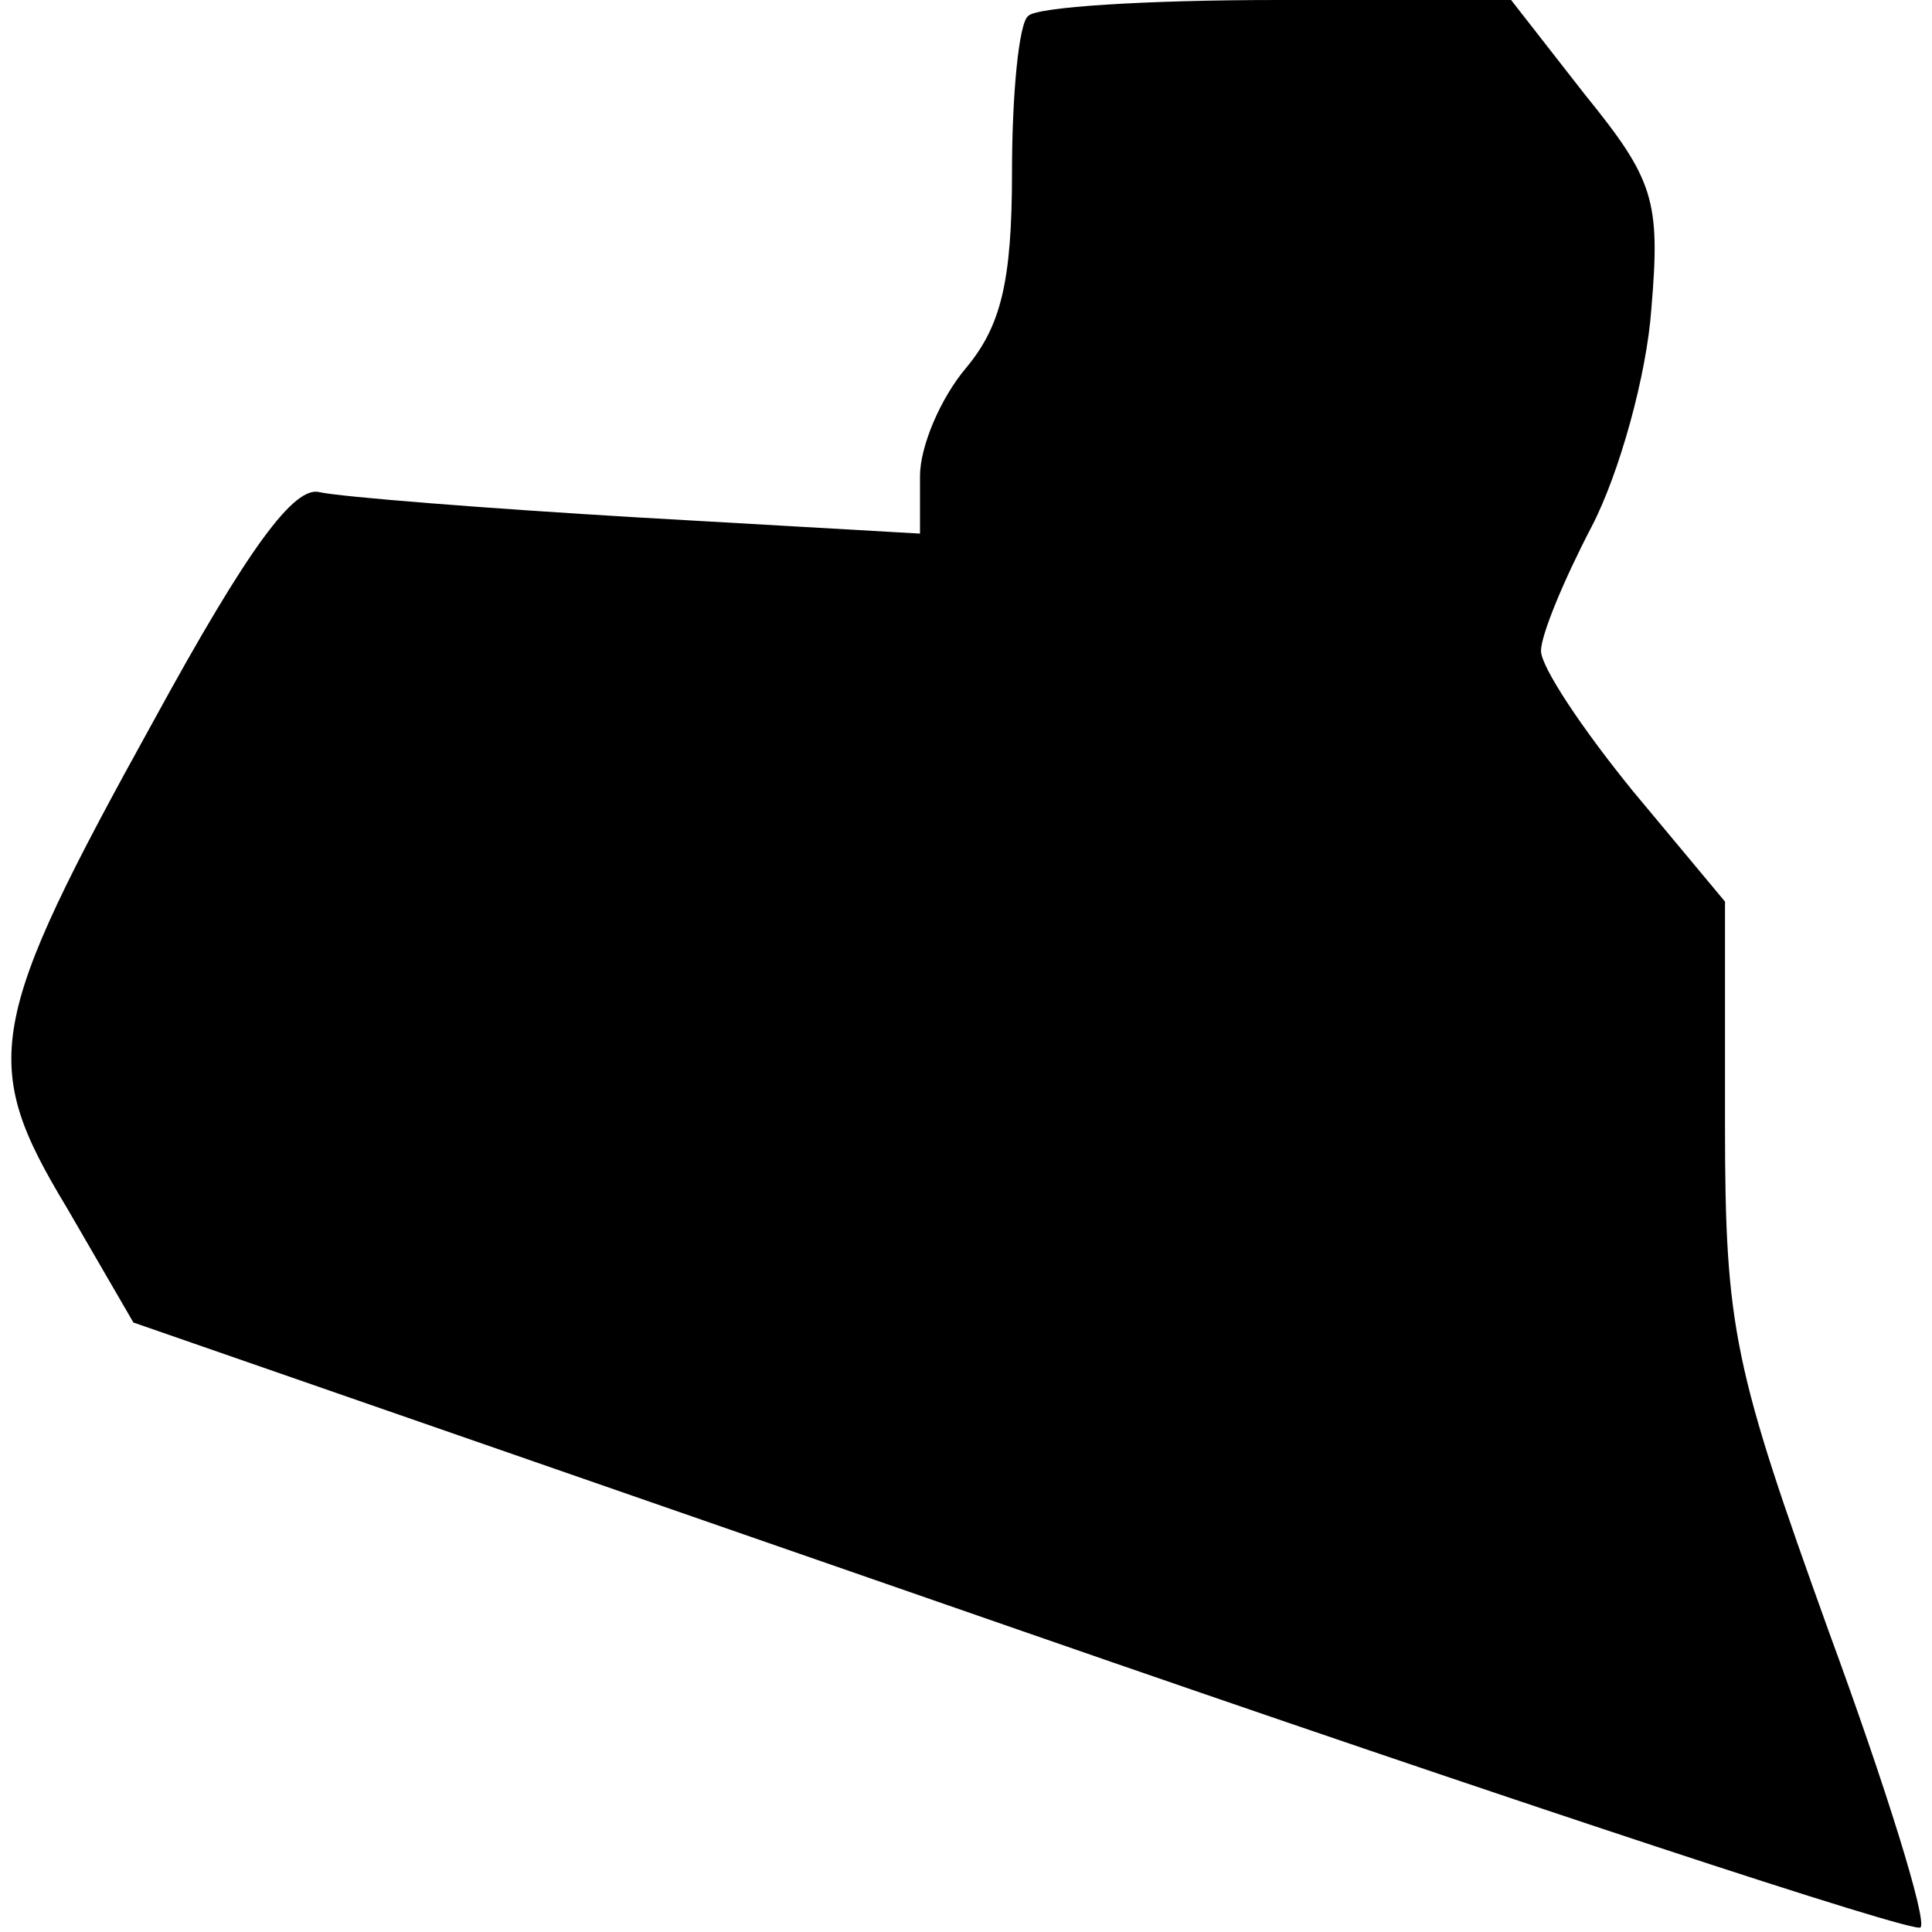<?xml version="1.0" standalone="no"?>
<!DOCTYPE svg PUBLIC "-//W3C//DTD SVG 20010904//EN"
 "http://www.w3.org/TR/2001/REC-SVG-20010904/DTD/svg10.dtd">
<svg version="1.0" xmlns="http://www.w3.org/2000/svg"
 width="84pt" height="84pt" viewBox="0 0 84 84"
 preserveAspectRatio="xMidYMid meet">
<g transform="translate(0,84) scale(0.1,-0.1)"
fill="#000000" stroke="none">
<path fill="#000000" stroke="none" d="M447 833 c-4 -3 -7 -34 -7 -68 0 -48
-5 -67 -20 -85 -11 -13 -20 -34 -20 -47 l0 -25 -122 7 c-68 4 -130 9 -139 11
-11 3 -31 -24 -72 -99 -73 -132 -76 -149 -38 -212 l29 -50 386 -134 c213 -74
389 -132 391 -129 3 3 -15 61 -40 129 -41 114 -45 131 -45 220 l0 97 -40 48
c-22 27 -40 54 -40 61 0 7 10 31 22 54 12 23 24 66 26 95 4 47 1 56 -29 93
l-32 41 -102 0 c-56 0 -105 -3 -108 -7z"/>
</g>
</svg>
